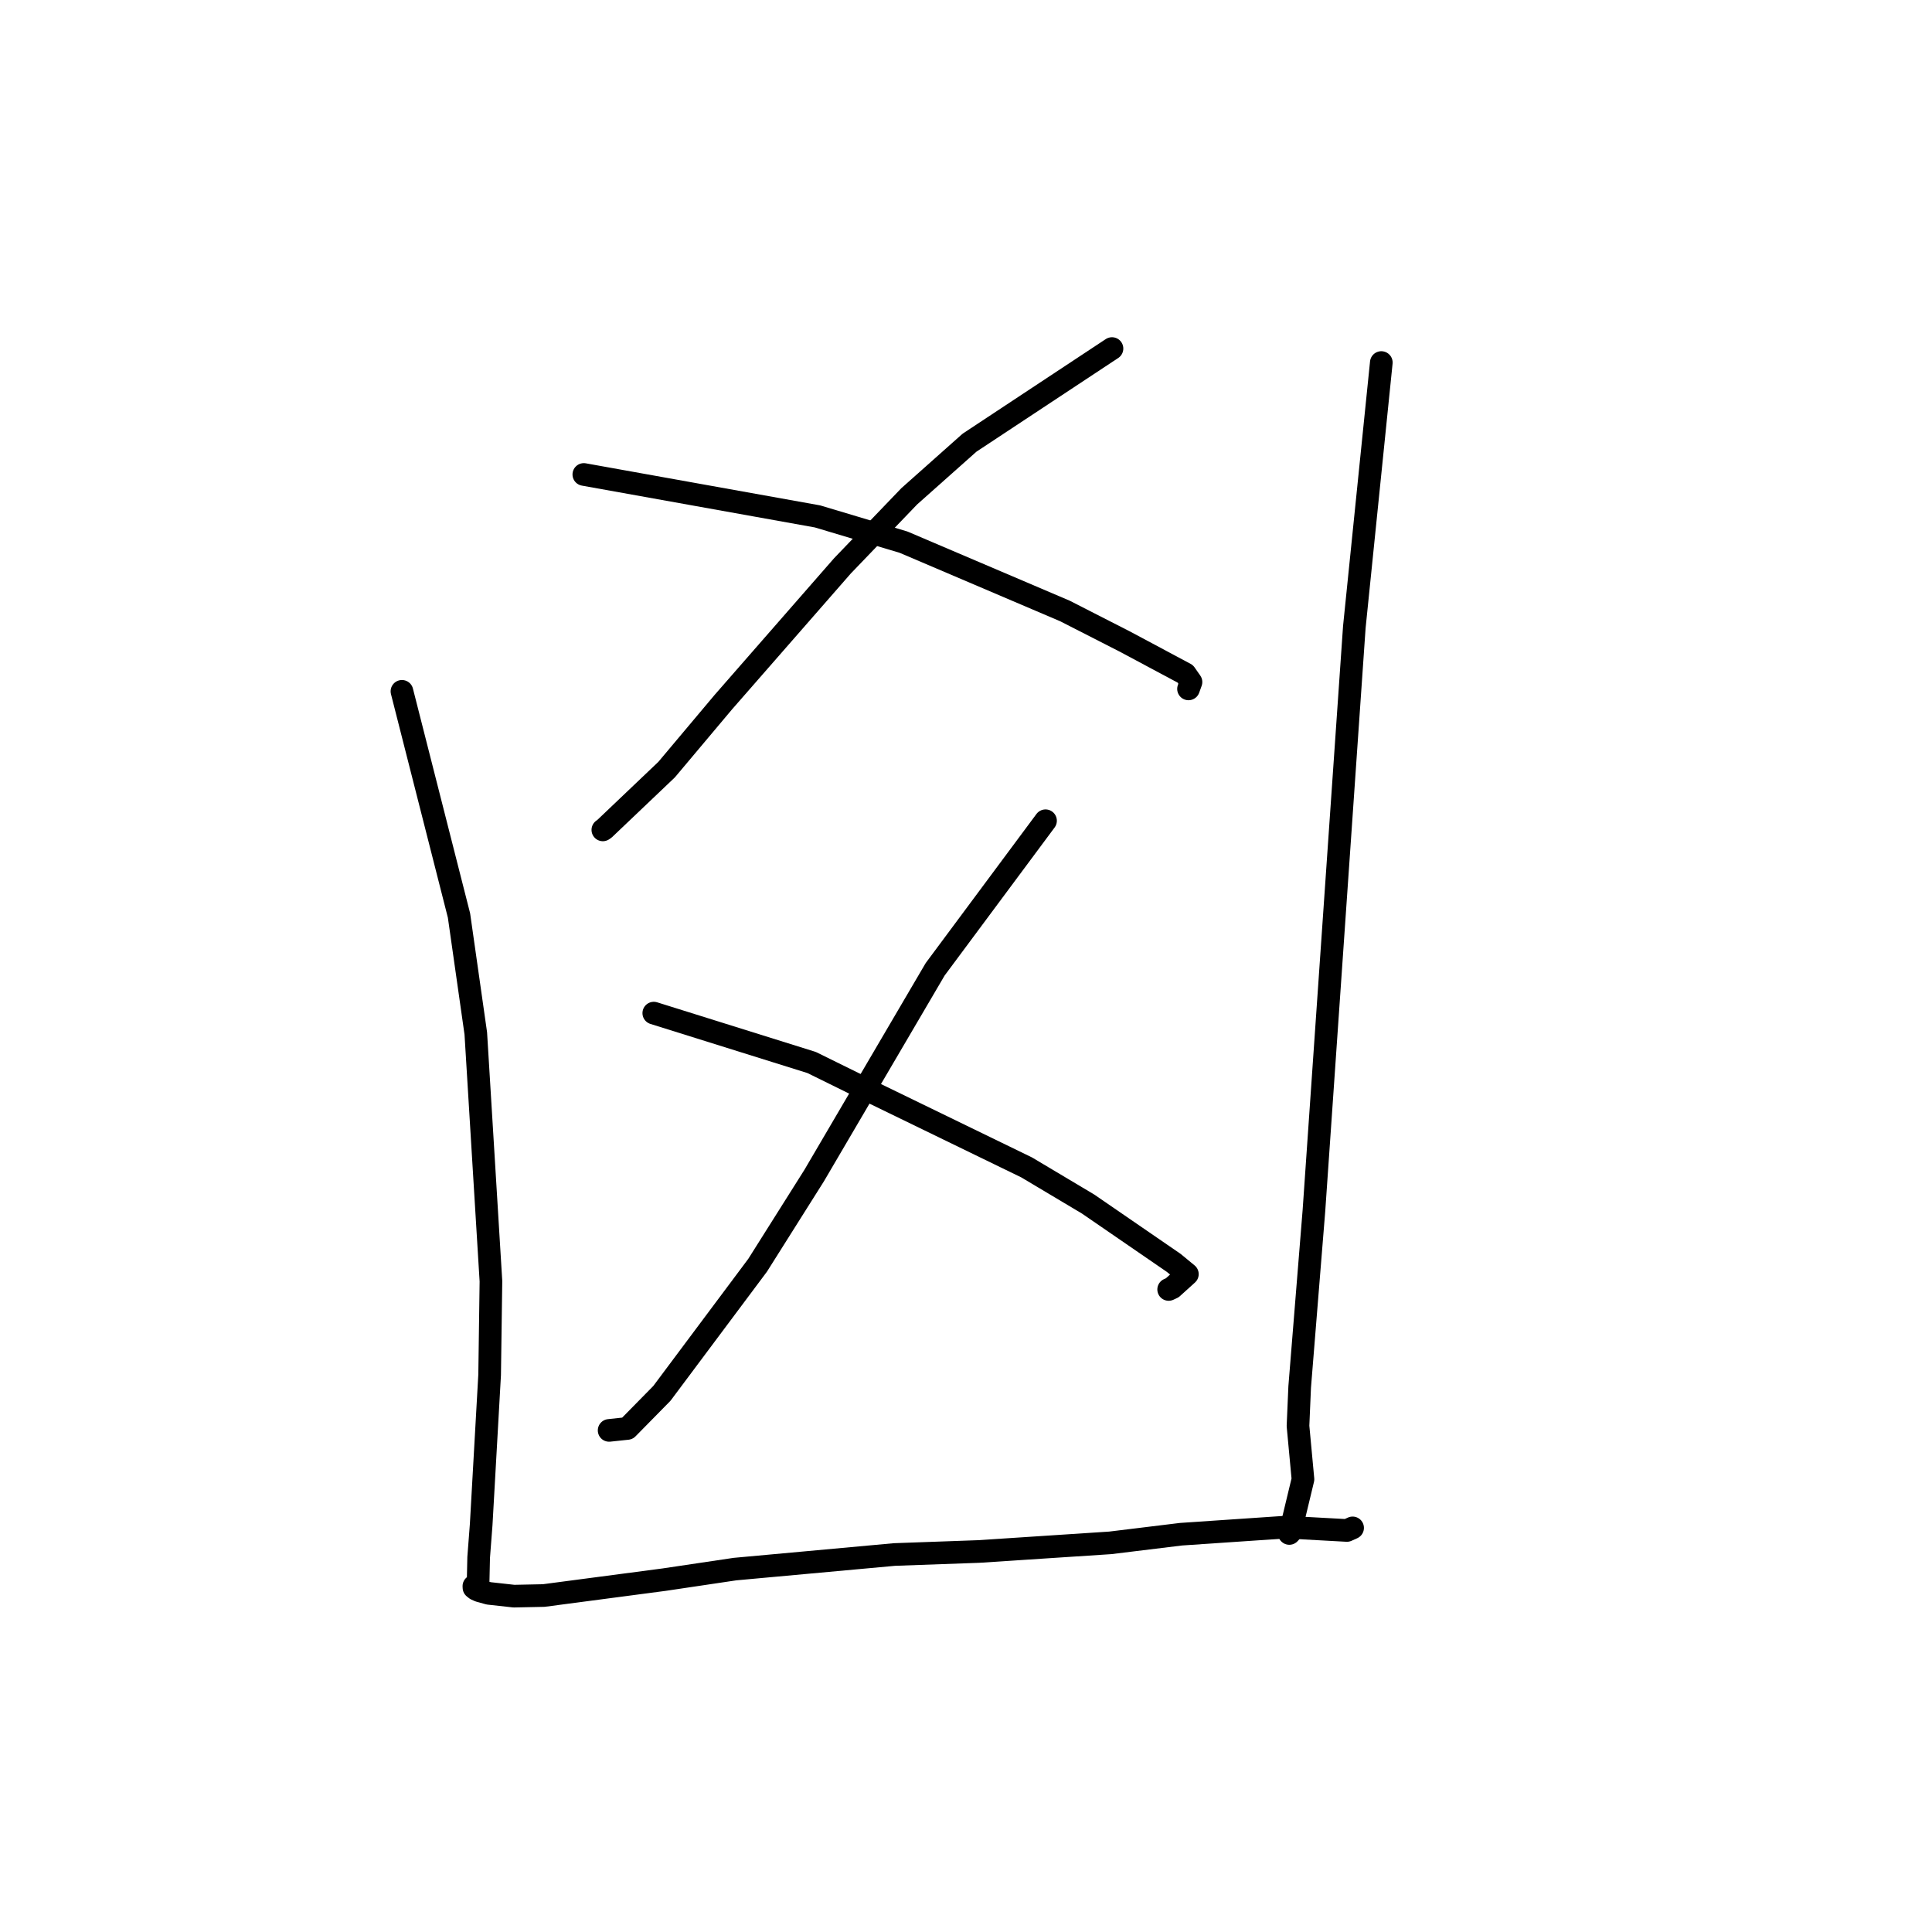 <?xml version="1.0" standalone="no"?>
    <svg width="256" height="256" xmlns="http://www.w3.org/2000/svg" version="1.1">
    <polyline stroke="black" stroke-width="3" stroke-linecap="round" fill="transparent" stroke-linejoin="round" points="147.344 46.185 128.466 58.659 120.482 65.761 111.632 74.975 95.842 93.04 88.327 101.981 80.084 109.826 79.88 109.965 " />
        <polyline stroke="black" stroke-width="3" stroke-linecap="round" fill="transparent" stroke-linejoin="round" points="77.36 62.869 108.324 68.427 119.725 71.839 141.116 80.96 148.992 84.982 157.054 89.288 157.812 90.374 157.535 91.142 157.484 91.283 " />
        <polyline stroke="black" stroke-width="3" stroke-linecap="round" fill="transparent" stroke-linejoin="round" points="138.538 108.753 123.914 128.436 107.873 155.783 100.389 167.652 87.703 184.631 83.135 189.277 80.913 189.514 80.712 189.535 " />
        <polyline stroke="black" stroke-width="3" stroke-linecap="round" fill="transparent" stroke-linejoin="round" points="86.63 134.244 107.55 140.789 116 144.952 136.034 154.687 144.172 159.538 155.525 167.338 157.334 168.829 155.337 170.635 154.853 170.86 " />
        <polyline stroke="black" stroke-width="3" stroke-linecap="round" fill="transparent" stroke-linejoin="round" points="53.26 91.604 60.819 121.306 63.045 136.927 65.052 169.773 64.879 182.17 63.759 202.007 63.425 206.37 63.351 209.706 62.889 210.089 62.793 210.169 62.802 210.372 63.068 210.583 63.504 210.779 64.758 211.128 68.101 211.498 72.044 211.416 88.003 209.311 97.388 207.914 118.529 205.98 129.691 205.58 147.11 204.437 156.491 203.291 170.375 202.35 178.473 202.794 179.158 202.485 179.222 202.456 179.228 202.453 " />
        <polyline stroke="black" stroke-width="3" stroke-linecap="round" fill="transparent" stroke-linejoin="round" points="183.031 48.038 179.456 83.085 174.101 160.442 172.214 183.78 171.991 188.947 172.65 196.011 170.949 203.076 170.84 203.191 " />
        </svg>